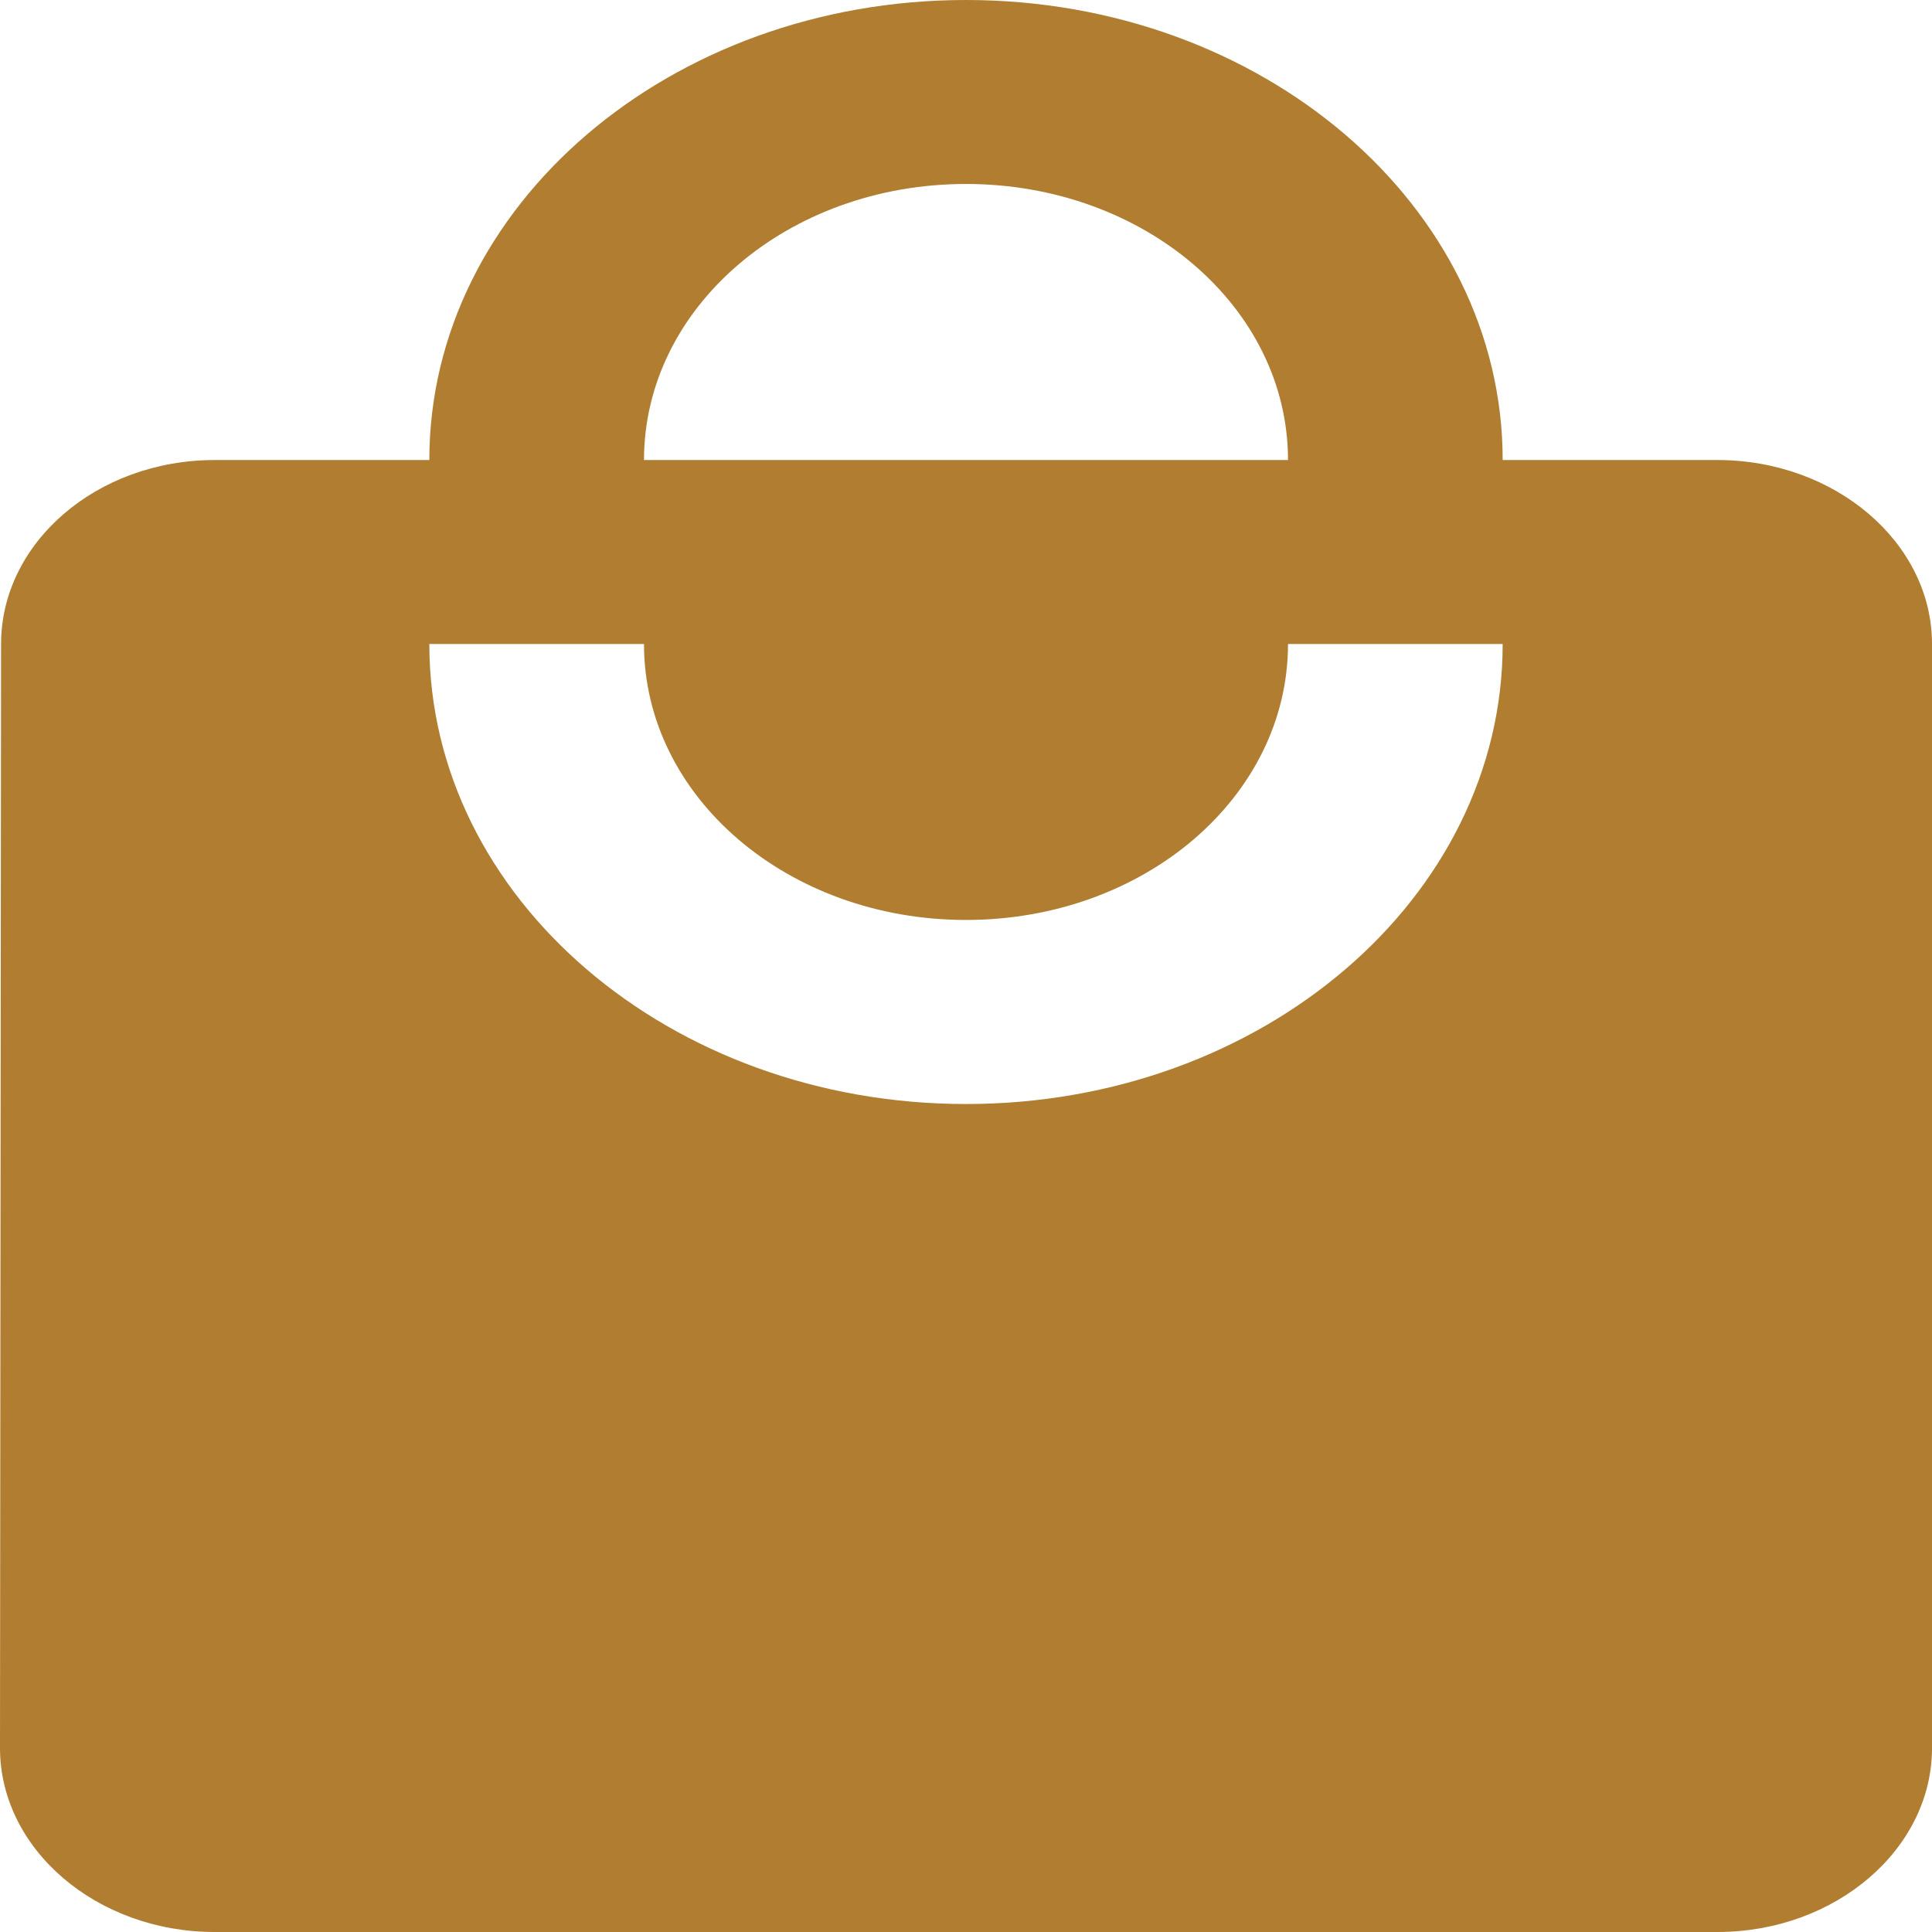 <svg width="18" height="18" viewBox="0 0 18 18" fill="none" xmlns="http://www.w3.org/2000/svg">
<path d="M16 4.286H14C14 1.92 11.76 0 9 0C6.24 0 4 1.92 4 4.286H2C0.9 4.286 0.01 5.057 0.01 6L0 16.286C0 17.229 0.9 18 2 18H16C17.1 18 18 17.229 18 16.286V6C18 5.057 17.1 4.286 16 4.286ZM9 1.714C10.66 1.714 12 2.863 12 4.286H6C6 2.863 7.34 1.714 9 1.714ZM9 10.286C6.24 10.286 4 8.366 4 6H6C6 7.423 7.34 8.571 9 8.571C10.66 8.571 12 7.423 12 6H14C14 8.366 11.76 10.286 9 10.286Z" fill="#B07D31"/>
</svg>
